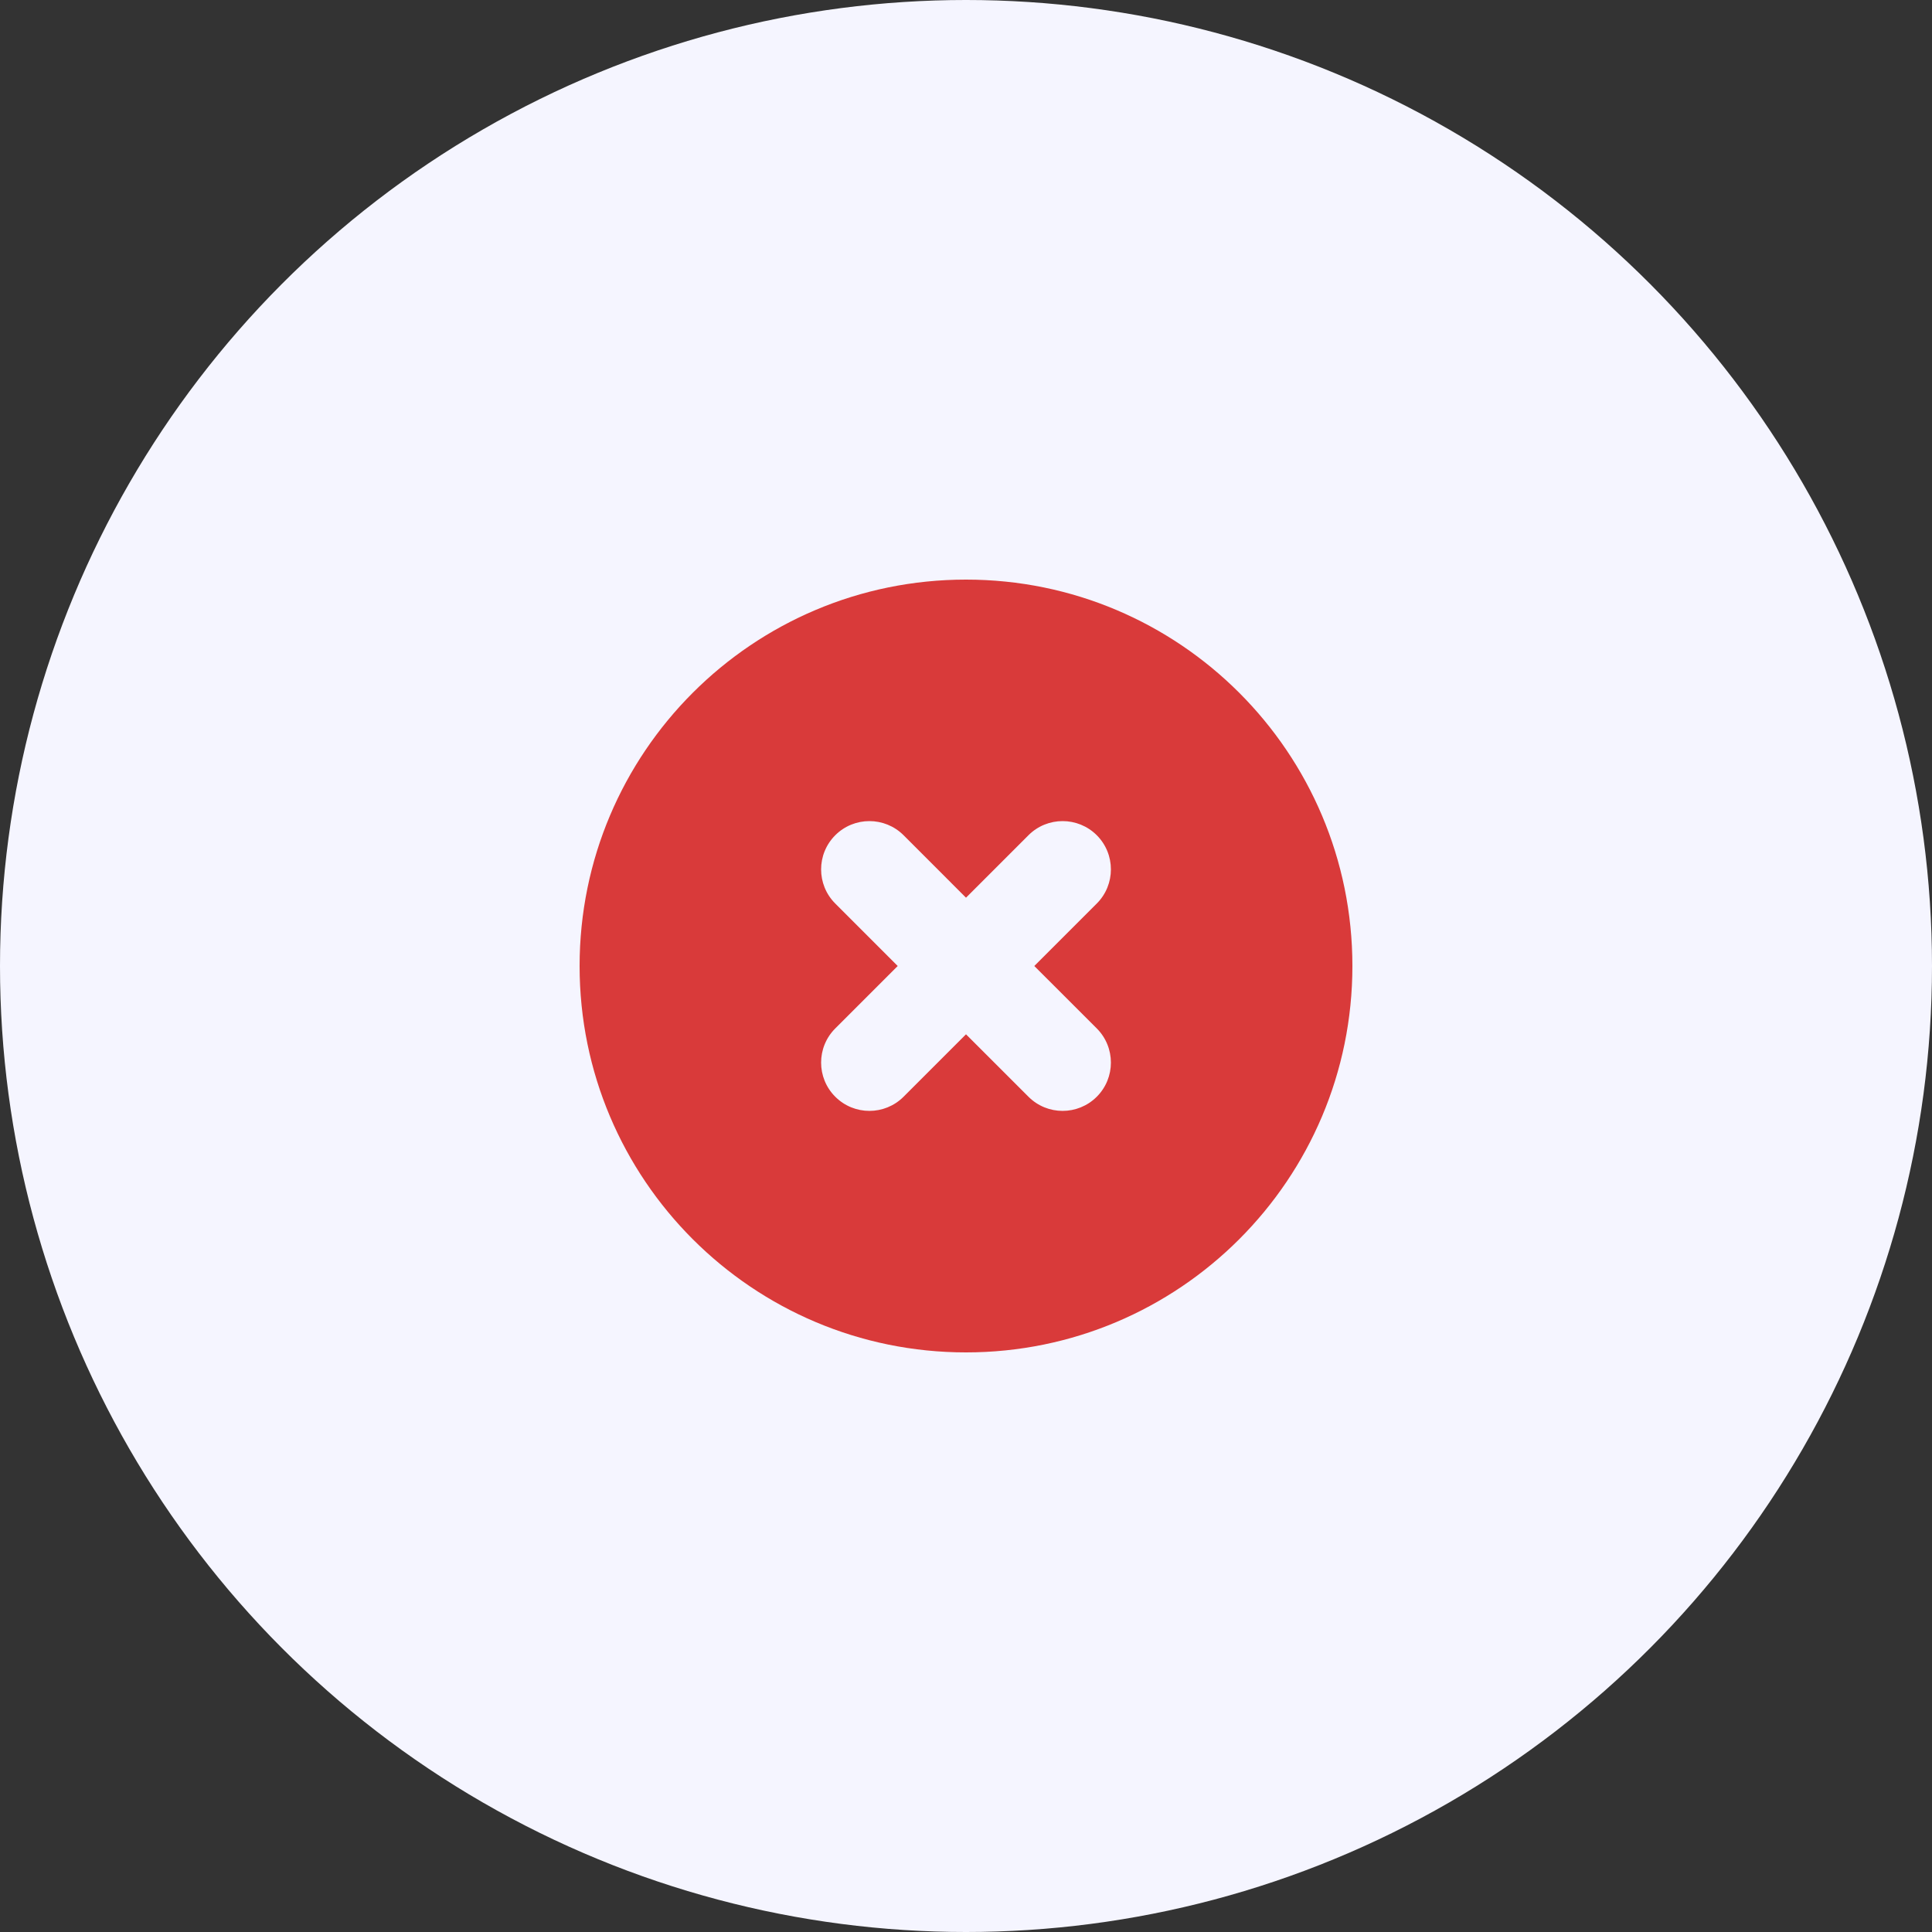 <svg width="48" height="48" viewBox="0 0 48 48" fill="none" xmlns="http://www.w3.org/2000/svg">
<rect x="0" y="0" width="48" height="48" fill="#333333" stroke="none"/>
<circle cx="24" cy="24" r="24" fill="#F5F5FF"/>
<path fill-rule="evenodd" clip-rule="evenodd" d="M24 33.6C29.302 33.6 33.6 29.302 33.6 24C33.6 18.698 29.302 14.4 24 14.4C18.698 14.4 14.4 18.698 14.4 24C14.4 29.302 18.698 33.6 24 33.6ZM22.449 20.751C21.98 20.283 21.22 20.283 20.752 20.751C20.283 21.22 20.283 21.98 20.752 22.448L22.303 24L20.752 25.551C20.283 26.02 20.283 26.78 20.752 27.248C21.22 27.717 21.98 27.717 22.449 27.248L24 25.697L25.552 27.248C26.02 27.717 26.78 27.717 27.249 27.248C27.717 26.78 27.717 26.02 27.249 25.551L25.697 24L27.249 22.448C27.717 21.98 27.717 21.22 27.249 20.751C26.78 20.283 26.02 20.283 25.552 20.751L24 22.303L22.449 20.751Z" fill="#D93A3A"/>
</svg>
